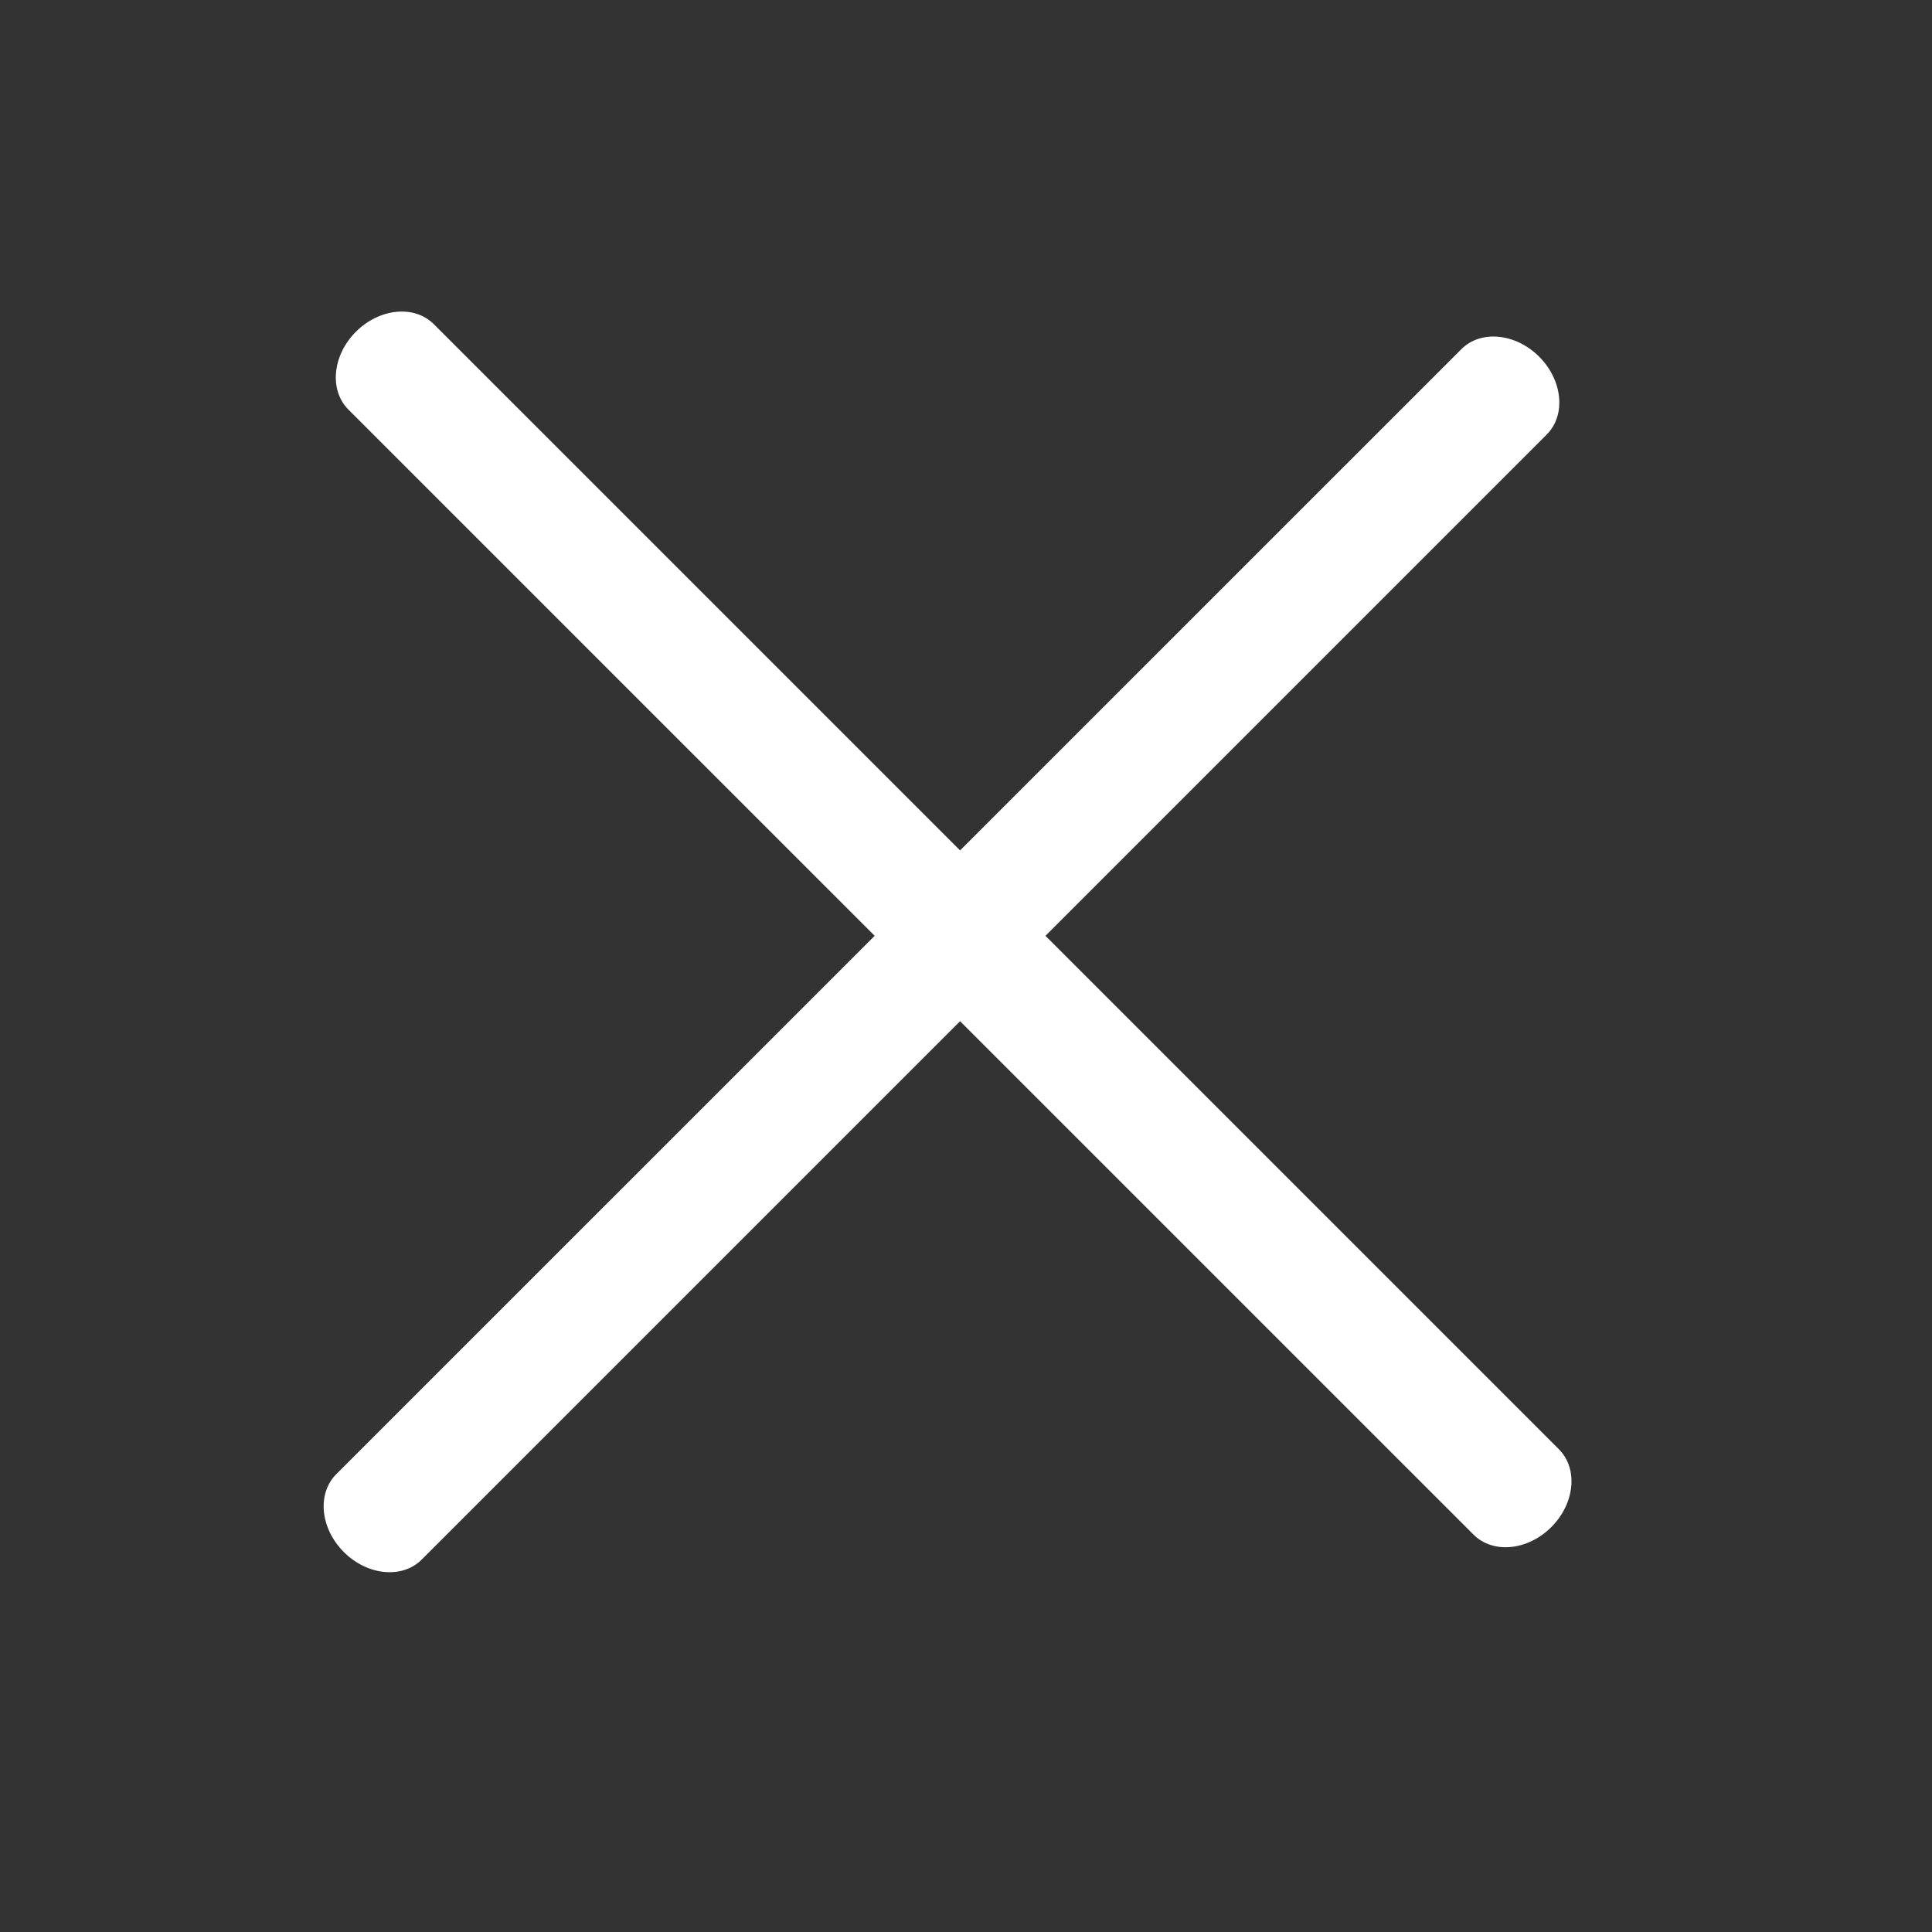 <svg width="24" height="24" viewBox="0 0 24 24" fill="none" xmlns="http://www.w3.org/2000/svg">
<rect x="0" y="0" width="24" height="24" fill="#333333" stroke="none"/>
<path fill-rule="evenodd" clip-rule="evenodd" d="M4.271 19.28C3.978 18.987 3.936 18.555 4.177 18.313L18.153 4.338C18.394 4.096 18.827 4.138 19.12 4.431C19.413 4.724 19.455 5.157 19.214 5.398L5.238 19.374C4.997 19.615 4.564 19.573 4.271 19.28Z" fill="white"/>
<path fill-rule="evenodd" clip-rule="evenodd" d="M19.271 18.97C18.978 19.263 18.545 19.305 18.304 19.063L4.328 5.088C4.087 4.846 4.129 4.413 4.422 4.12C4.715 3.828 5.148 3.786 5.389 4.027L19.365 18.003C19.606 18.244 19.564 18.677 19.271 18.97Z" fill="white"/>
</svg>
